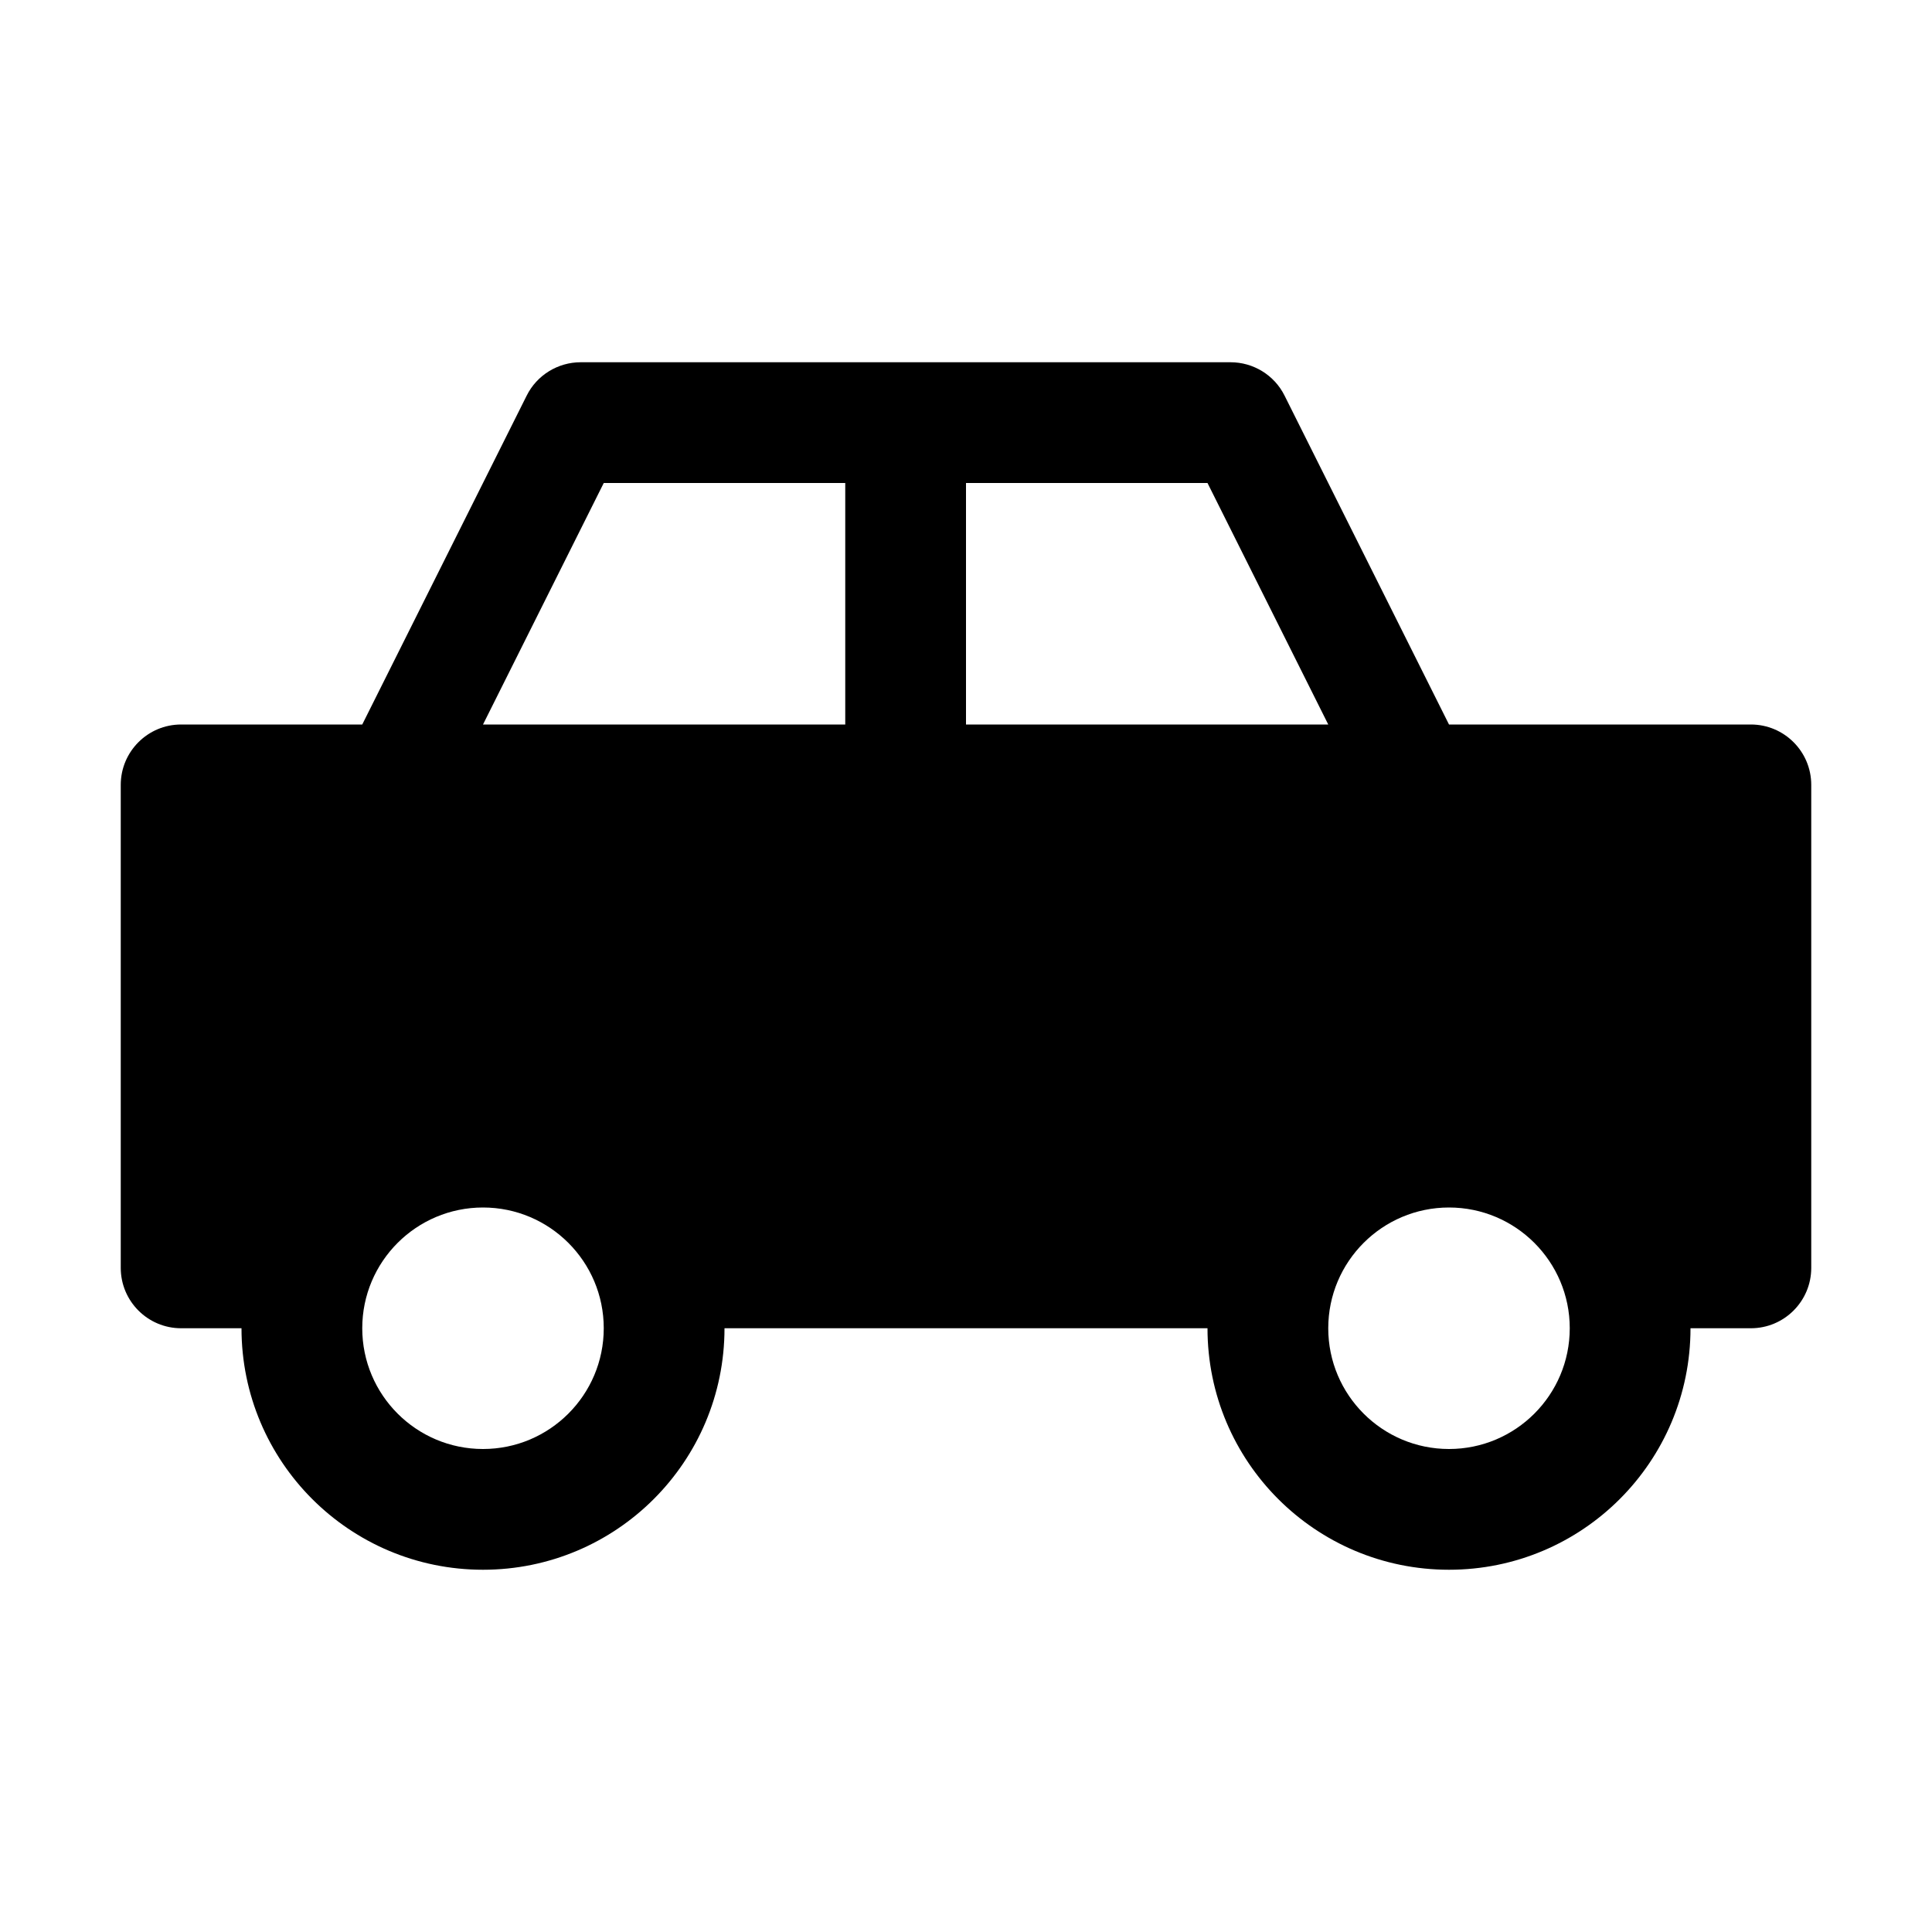 <?xml version="1.0" encoding="UTF-8"?>
<svg width="1em" height="1em" viewBox="0 0 16 16" version="1.1" xmlns="http://www.w3.org/2000/svg" xmlns:xlink="http://www.w3.org/1999/xlink">
    <title>⚛️ Atoms/icons/car</title>
    <g id="⚛️-Atoms" stroke="none" stroke-width="1" fill="none" fill-rule="evenodd">
        <g id="⚛️-Atoms/icons/car">
            <rect id="Bounding-box" x="0" y="0" width="16" height="16"></rect>
            <path d="M10.191,3 C10.38,3 10.554,3.107 10.638,3.276 L12,6 L14.5,6 C14.776,6 15,6.224 15,6.5 L15,10.5 C15,10.776 14.776,11 14.5,11 L14,11 C14,12.105 13.105,13 12,13 C10.895,13 10,12.105 10,11 L6,11 C6,12.105 5.105,13 4,13 C2.895,13 2,12.105 2,11 L1.5,11 C1.224,11 1,10.776 1,10.5 L1,6.5 C1,6.224 1.224,6 1.5,6 L3,6 L4.362,3.276 C4.446,3.107 4.62,3 4.809,3 L10.191,3 Z M4,10 C3.448,10 3,10.448 3,11 C3,11.552 3.448,12 4,12 C4.552,12 5,11.552 5,11 C5,10.448 4.552,10 4,10 Z M12,10 C11.448,10 11,10.448 11,11 C11,11.552 11.448,12 12,12 C12.552,12 13,11.552 13,11 C13,10.448 12.552,10 12,10 Z M10,4 L8,4 L8,6 L11,6 L10,4 Z M7,4 L5,4 L4,6 L7,6 L7,4 Z" id="Combined-Shape" fill="currentColor"></path>
        </g>
    </g>
</svg>